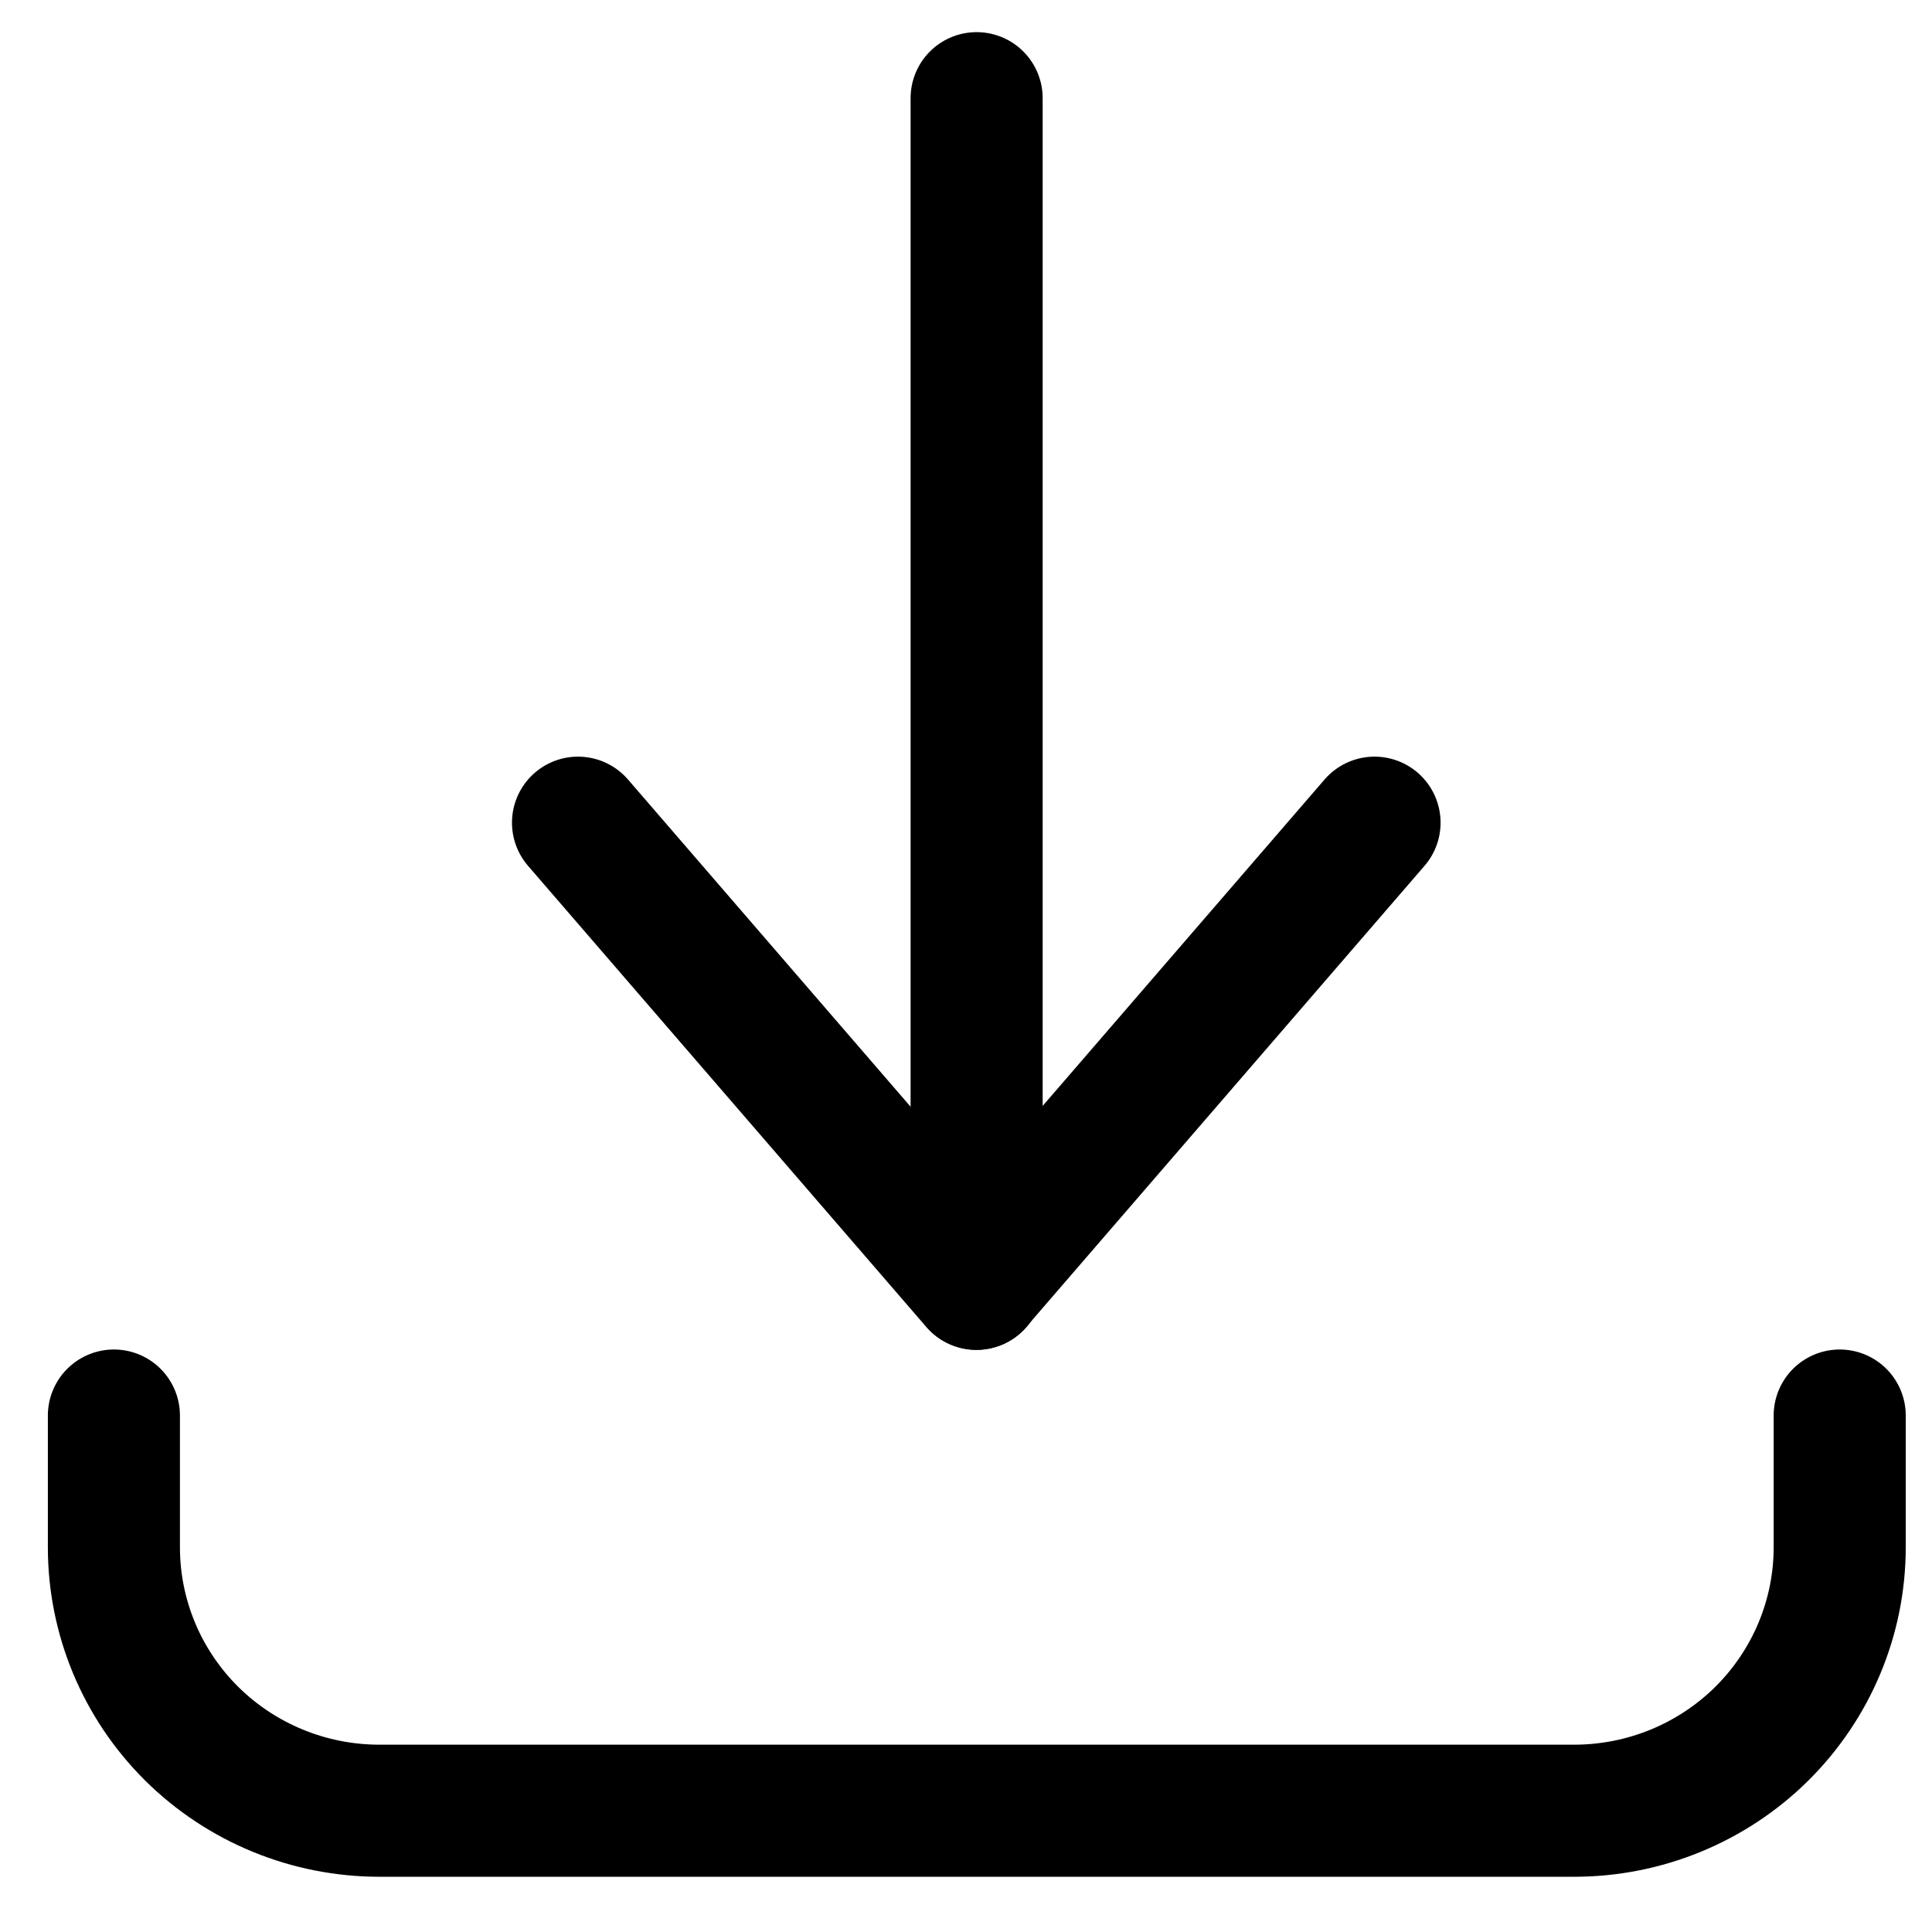 <svg width="22" height="22" viewBox="0 0 22 22" fill="none" xmlns="http://www.w3.org/2000/svg">
<path d="M1.297 16.119V17.619C1.297 18.415 1.615 19.178 2.182 19.741C2.749 20.303 3.518 20.619 4.32 20.619H17.925C18.727 20.619 19.496 20.303 20.063 19.741C20.63 19.178 20.949 18.415 20.949 17.619V16.119" stroke="#000001" stroke-width="1.504" stroke-linecap="round" stroke-linejoin="round"/>
<path d="M6.582 9.368L11.117 14.619L15.652 9.368" stroke="#000001" stroke-width="1.504" stroke-linecap="round" stroke-linejoin="round"/>
<path d="M11.121 14.619V1.118" stroke="#000001" stroke-width="1.504" stroke-linecap="round" stroke-linejoin="round"/>
</svg>
